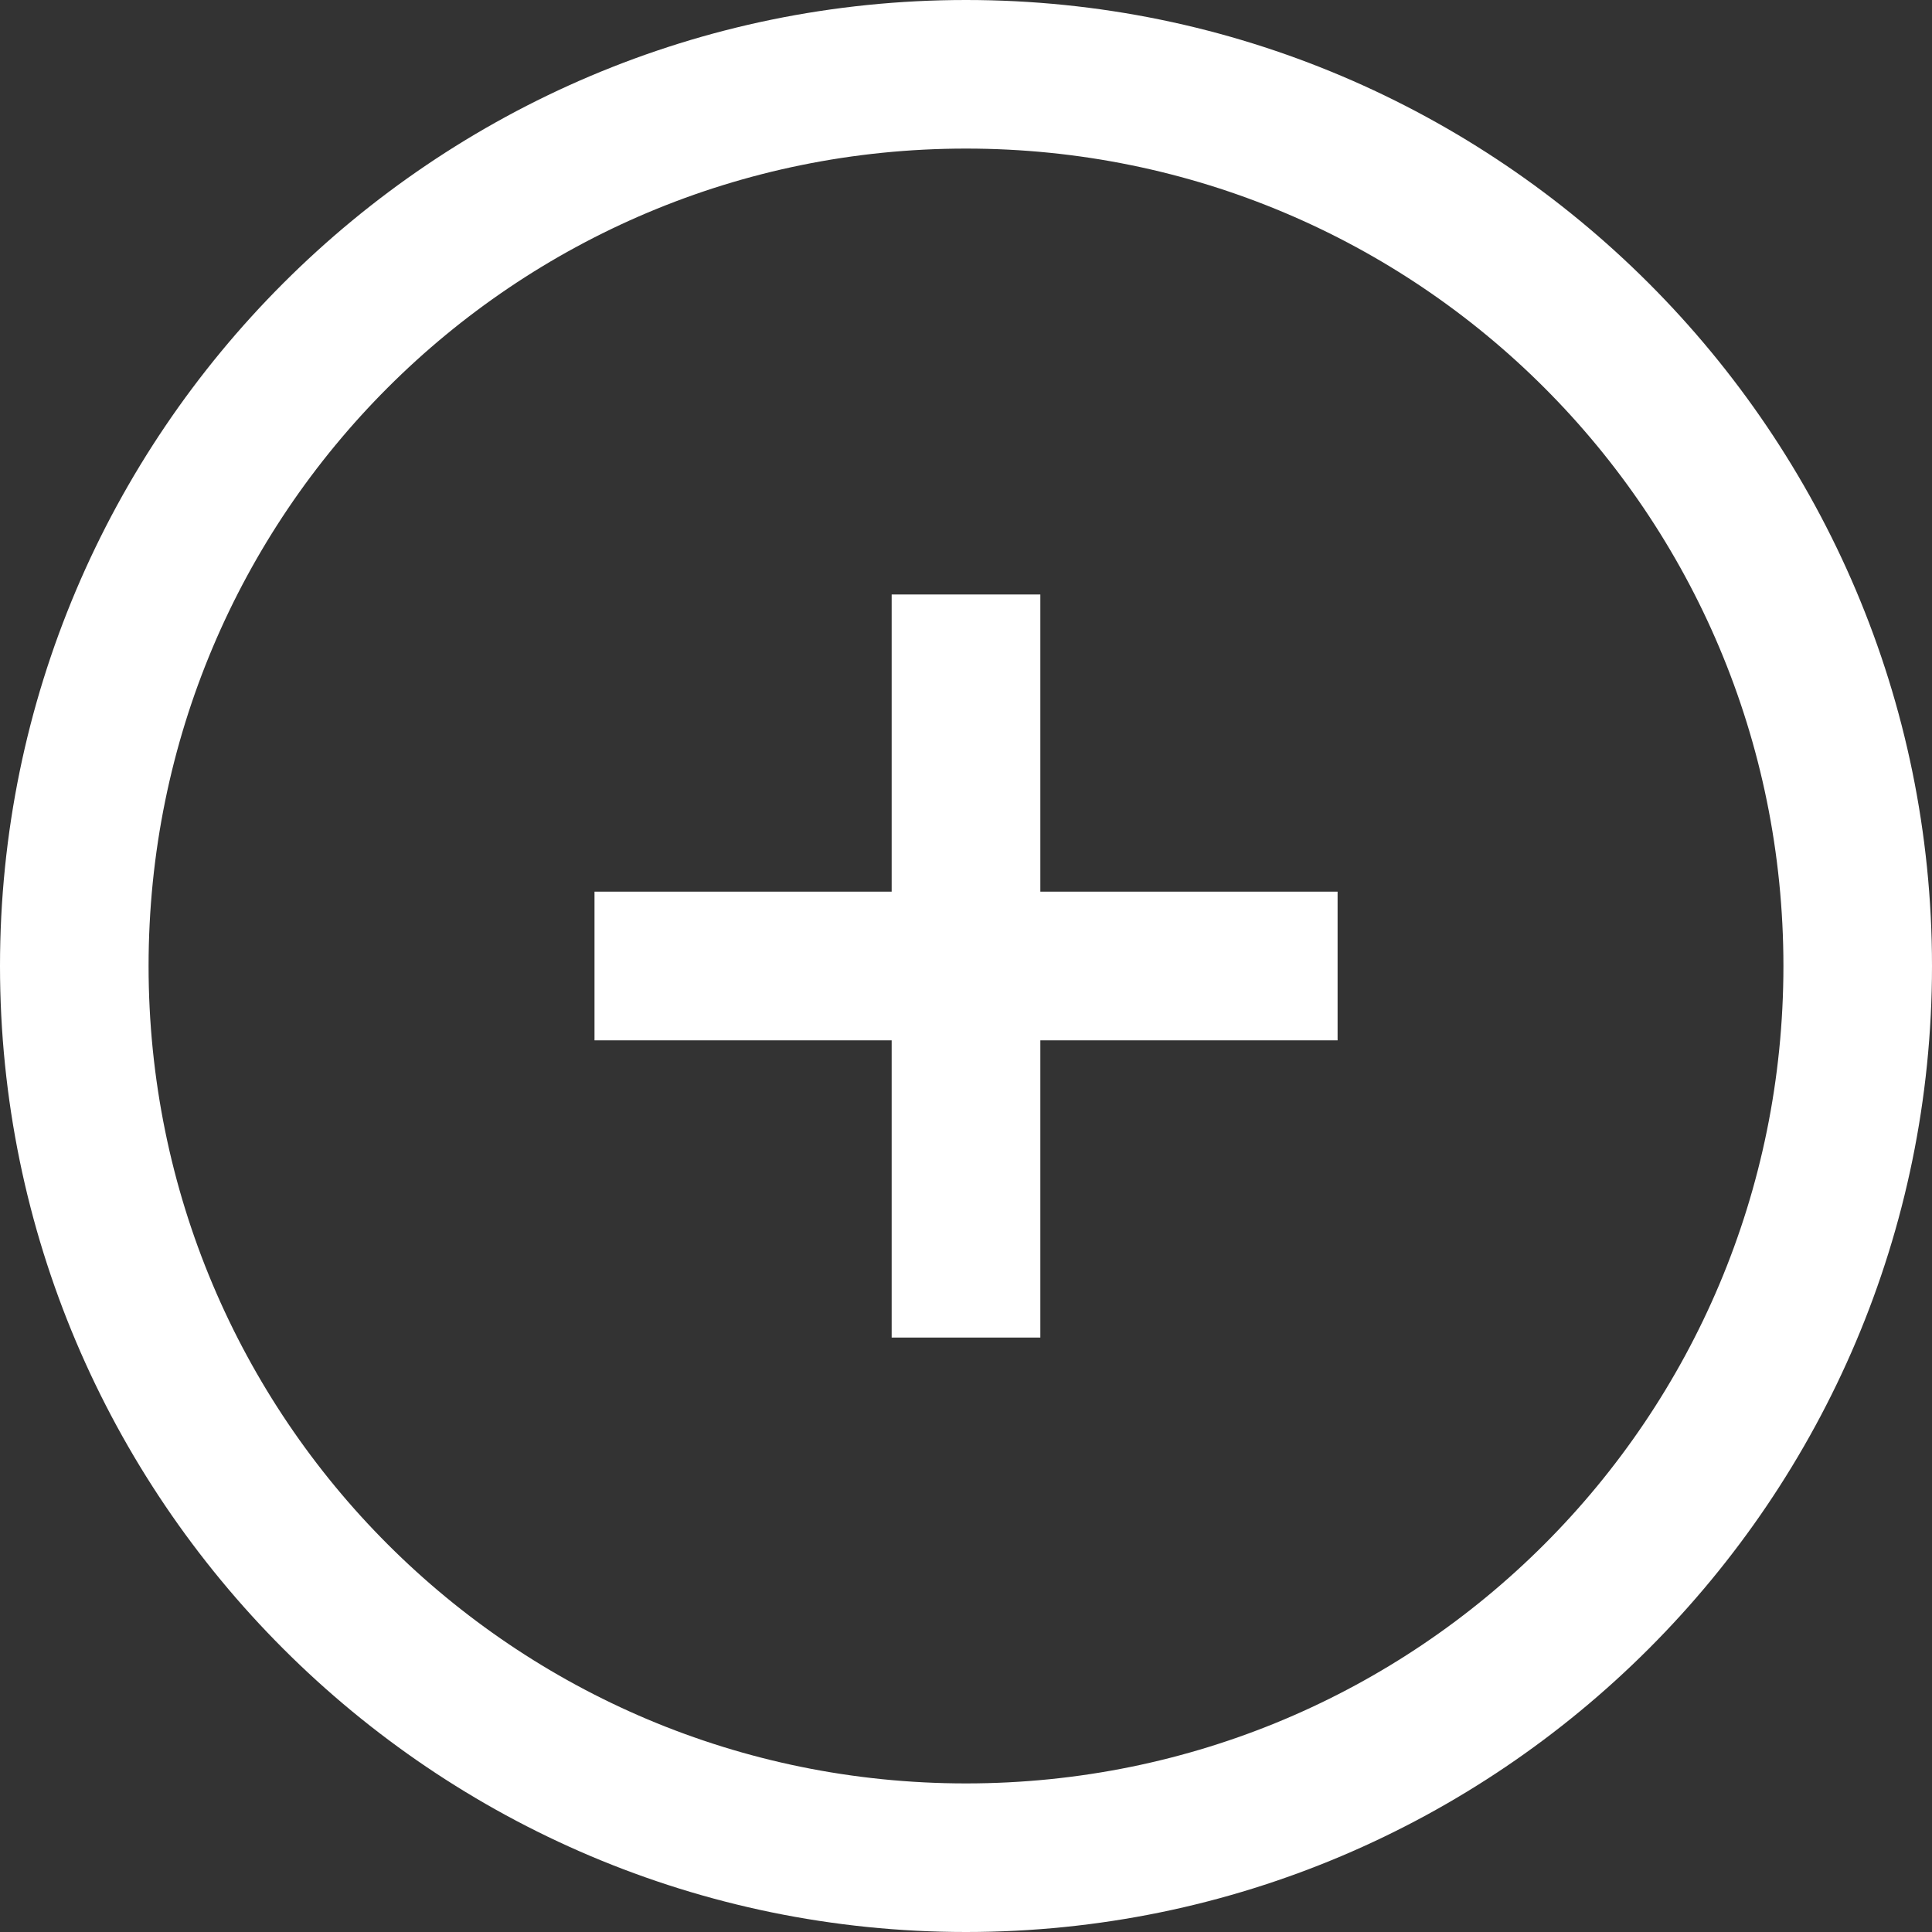 <svg width="21" height="21" viewBox="0 0 21 21" version="1.1" xmlns="http://www.w3.org/2000/svg" xmlns:xlink="http://www.w3.org/1999/xlink">
<rect x="0" y="0" width="21" height="21" fill="#333333" stroke="none"/>
<title>icon-add</title>
<desc>Created using Figma</desc>
<g id="Canvas" transform="translate(1259 1353)">
<g id="icon-add">
<g id="surface1">
<g id="Vector">
<use xlink:href="#path0_fill" transform="translate(-1259 -1353)" fill="#FFFFFF"/>
</g>
</g>
</g>
</g>
<defs>
<path id="path0_fill" d="M 10.5 0C 4.71 0 0 4.71 0 10.5C 0 16.29 4.71 21 10.5 21C 16.29 21 21 16.29 21 10.5C 21 4.71 16.29 0 10.5 0ZM 10.5 1.615C 15.416 1.615 19.385 5.584 19.385 10.5C 19.385 15.416 15.416 19.385 10.5 19.385C 5.584 19.385 1.615 15.416 1.615 10.5C 1.615 5.584 5.584 1.615 10.5 1.615ZM 9.692 6.462L 9.692 9.692L 6.462 9.692L 6.462 11.308L 9.692 11.308L 9.692 14.539L 11.308 14.539L 11.308 11.308L 14.539 11.308L 14.539 9.692L 11.308 9.692L 11.308 6.462L 9.692 6.462Z"/>
</defs>
</svg>
